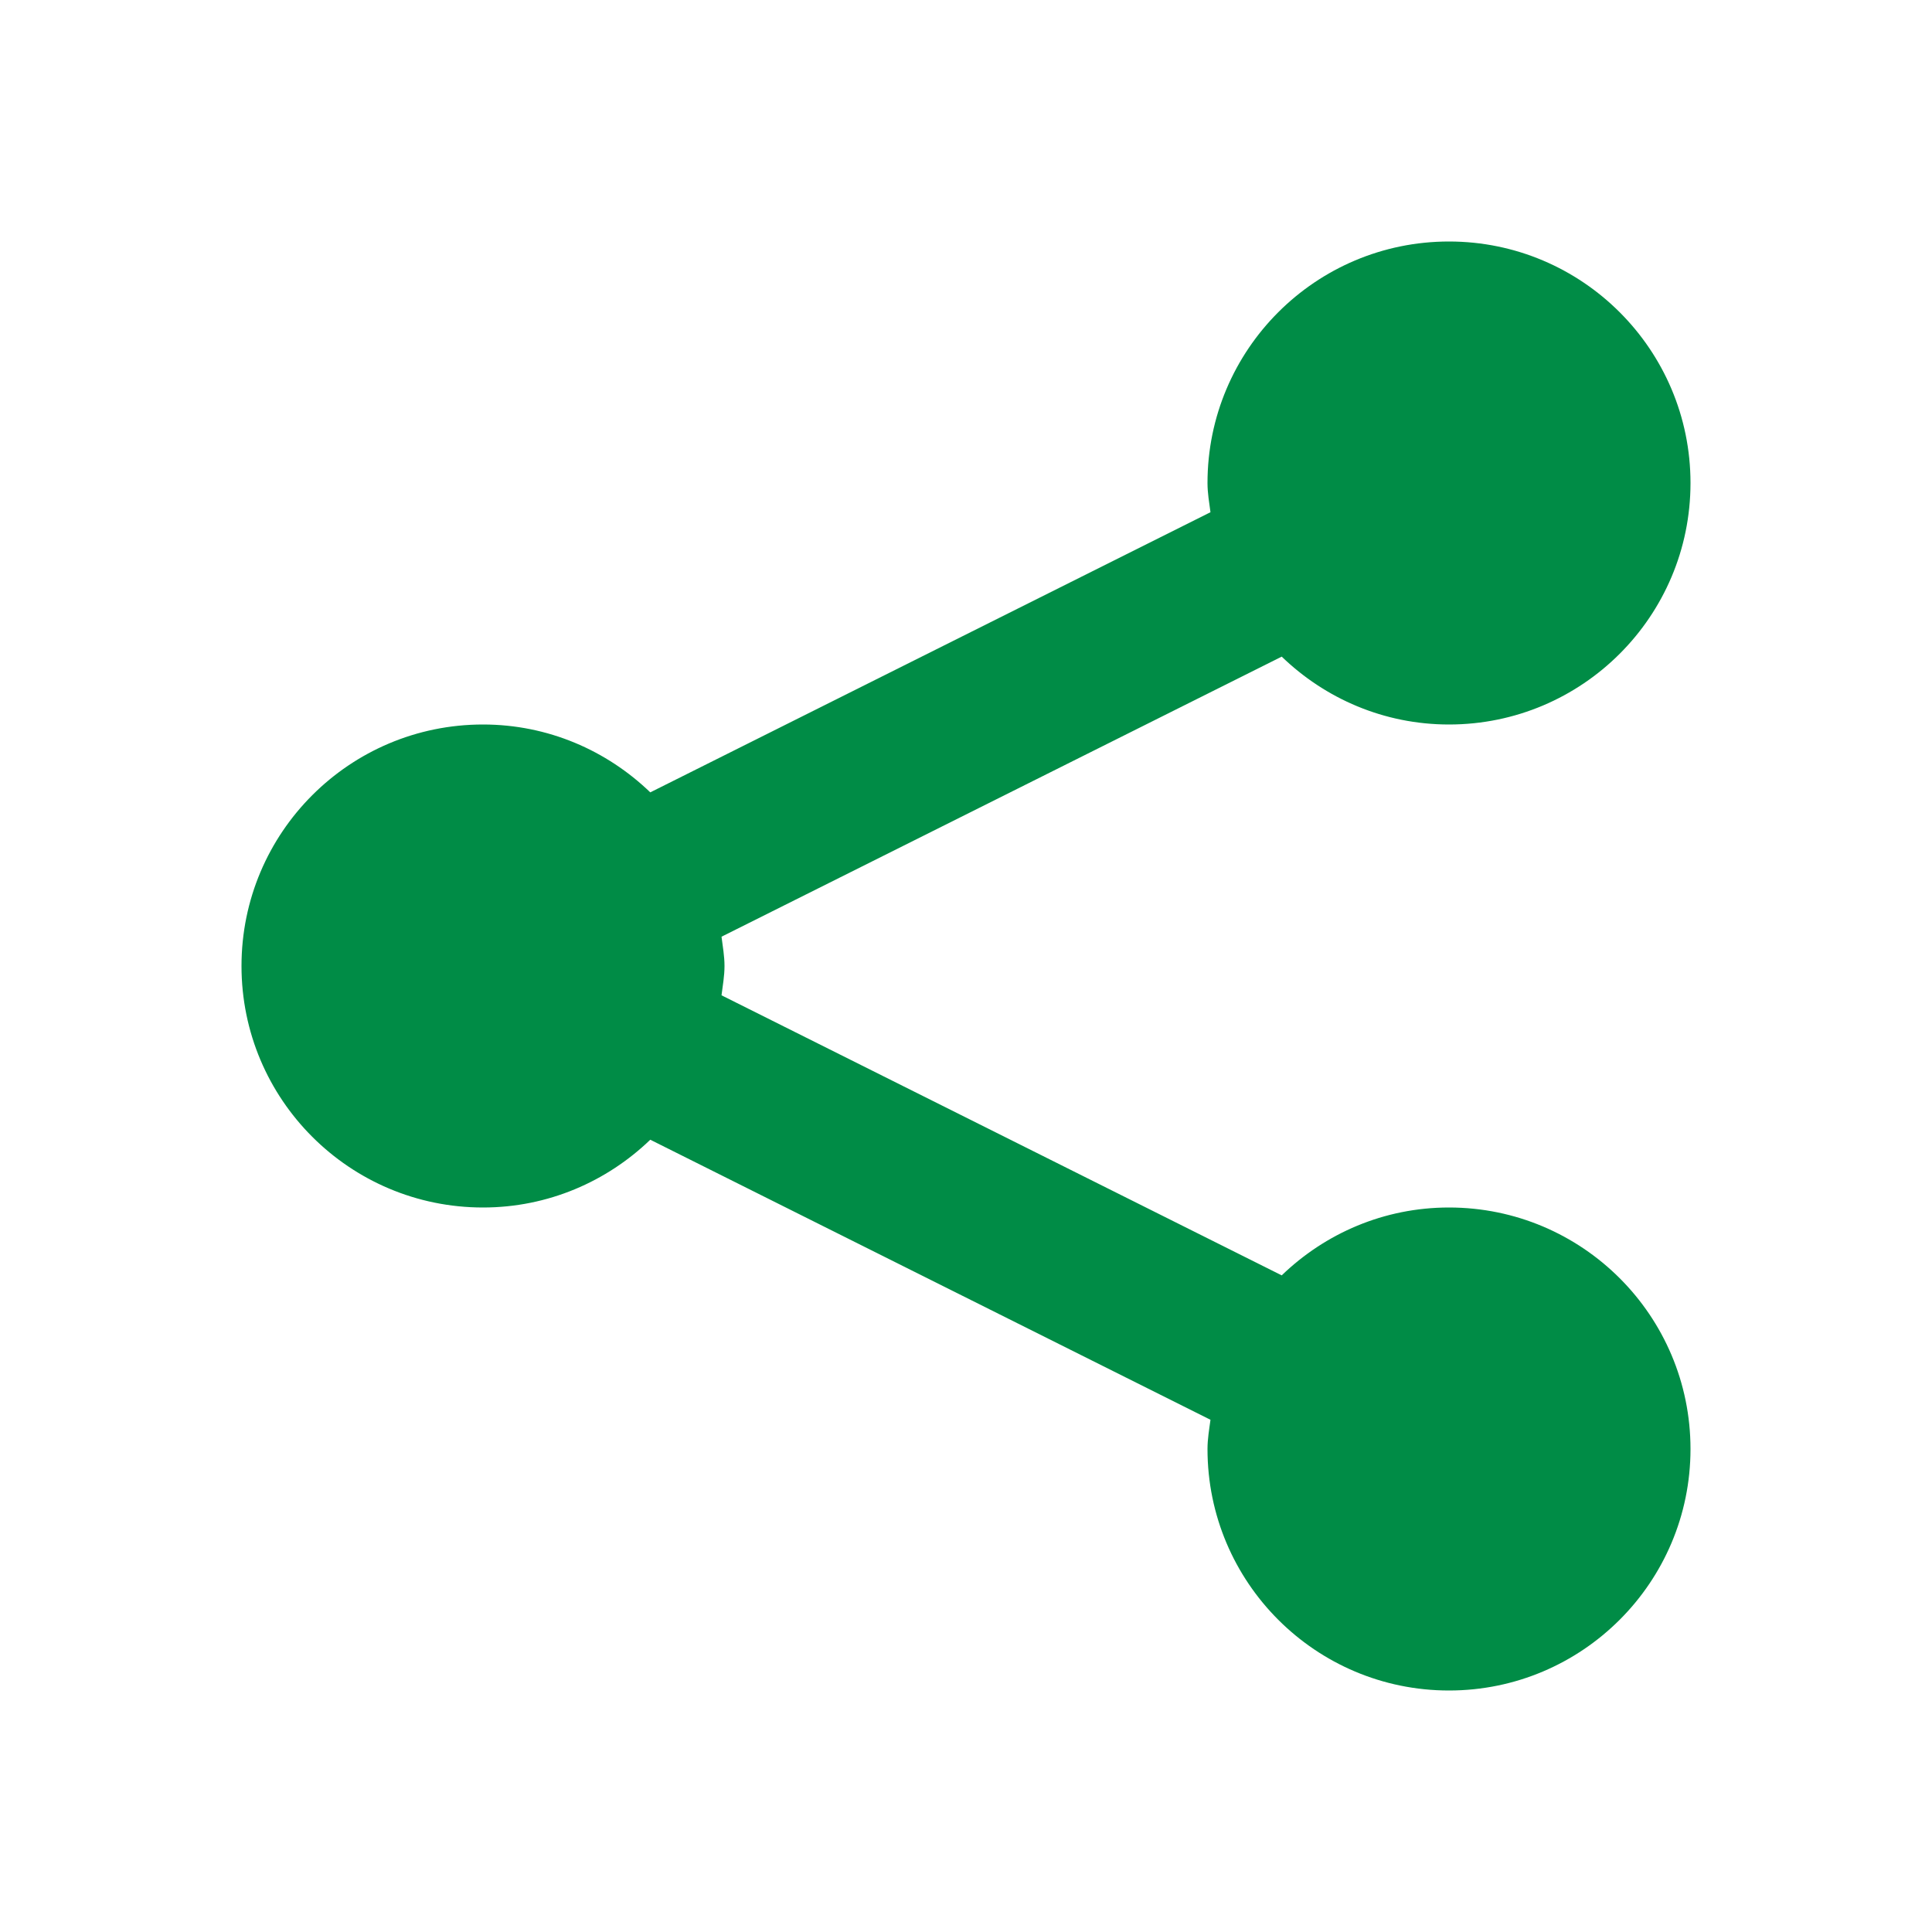 <?xml version="1.0" encoding="utf-8"?>
<!-- Generator: Adobe Illustrator 22.0.1, SVG Export Plug-In . SVG Version: 6.00 Build 0)  -->
<svg version="1.1" baseProfile="tiny" xmlns="http://www.w3.org/2000/svg" xmlns:xlink="http://www.w3.org/1999/xlink" x="0px"
	 y="0px" viewBox="0 0 24 24" xml:space="preserve">
<g id="Form">
	<path fill="#008C46" d="M21,18c0,1.656-1.345,3-3,3c-1.657,0-3-1.344-3-3c0-0.125,0.021-0.243,0.037-0.363
		l-6.959-3.479C7.539,14.677,6.808,15,6,15c-1.657,0-3-1.343-3-3s1.343-3,3-3
		c0.808,0,1.538,0.323,2.078,0.843l6.959-3.48C15.021,6.243,15,6.125,15,6c0-1.656,1.343-3,3-3
		c1.655,0,3,1.344,3,3c0,1.657-1.345,3-3,3c-0.809,0-1.539-0.323-2.078-0.843l-6.959,3.479
		C8.978,11.757,9,11.875,9,12s-0.022,0.243-0.037,0.364l6.959,3.479C16.461,15.323,17.191,15,18,15
		C19.655,15,21,16.343,21,18z"/>
</g>
<g id="Ebene_1">
</g>
</svg>

